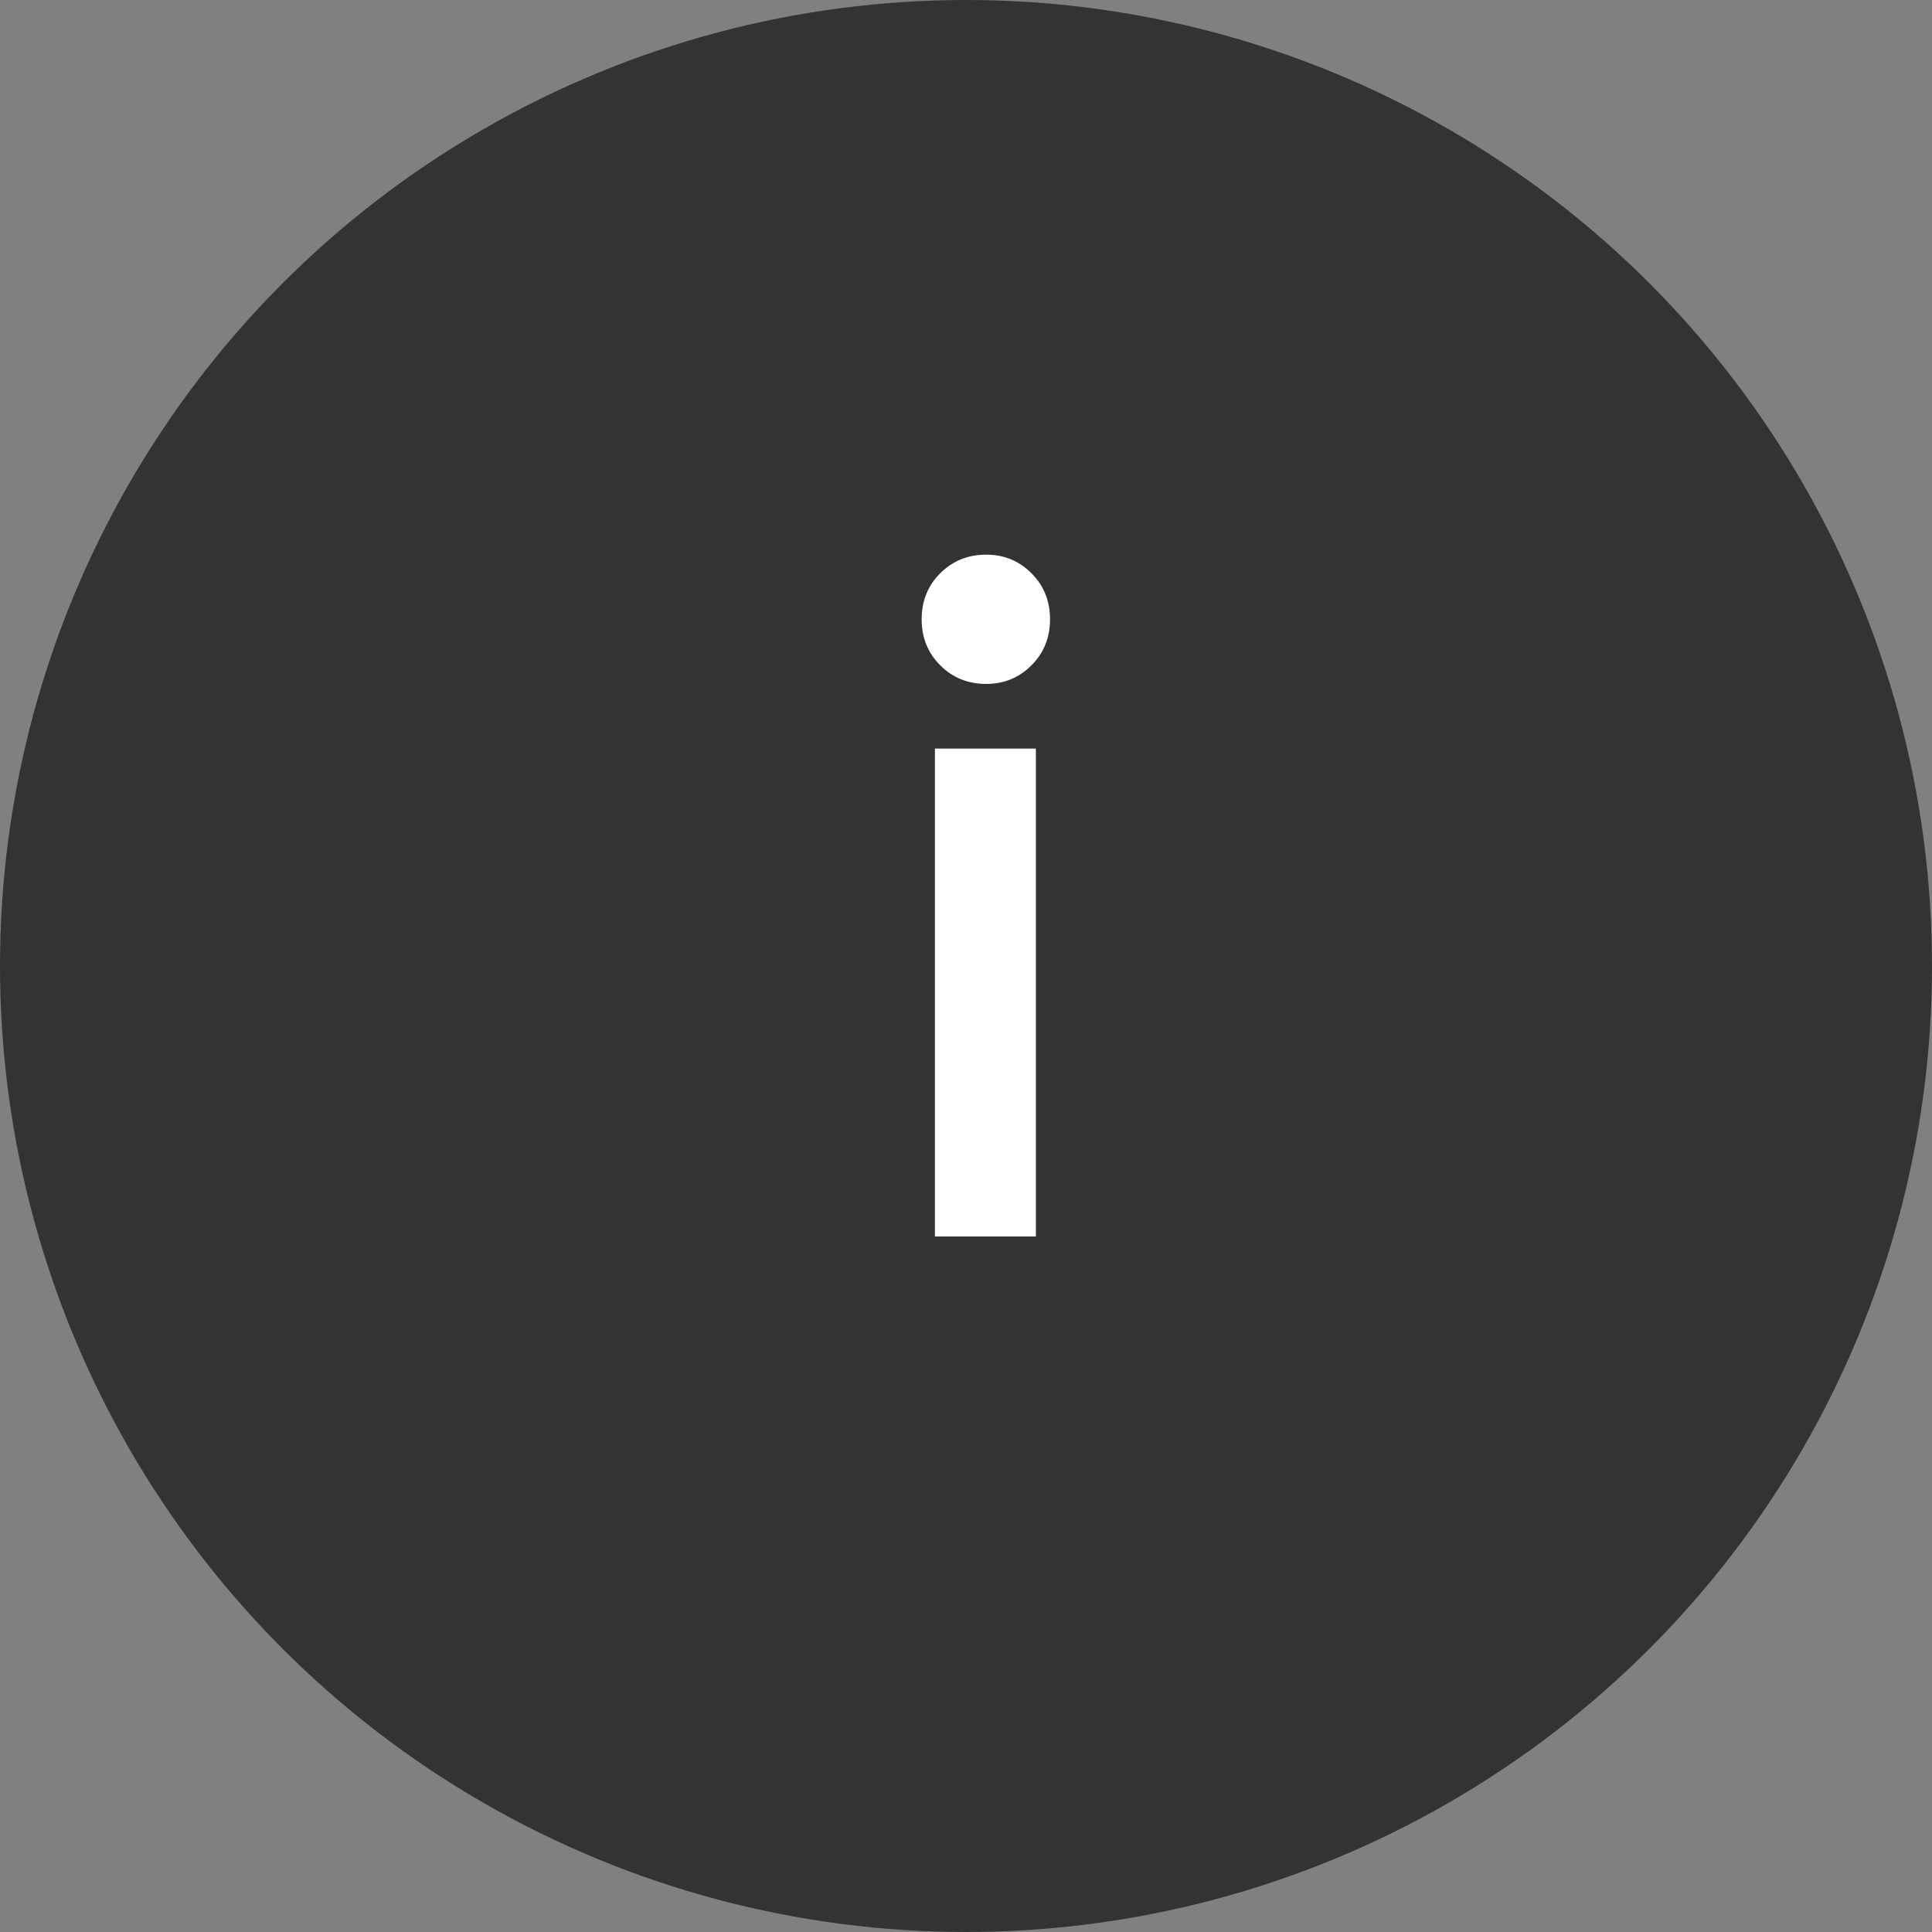 <svg width="24" height="24" viewBox="0 0 24 24" fill="none" xmlns="http://www.w3.org/2000/svg">
<rect x="0" y="0" width="24" height="24" fill="#808080" stroke="none"/>
<circle cx="12" cy="12" r="12" fill="#333333"/>
<path d="M12.252 8.496C12.025 8.496 11.834 8.419 11.68 8.265C11.526 8.111 11.449 7.92 11.449 7.693C11.449 7.466 11.526 7.275 11.68 7.121C11.834 6.967 12.025 6.89 12.252 6.89C12.472 6.89 12.659 6.967 12.813 7.121C12.967 7.275 13.044 7.466 13.044 7.693C13.044 7.92 12.967 8.111 12.813 8.265C12.659 8.419 12.472 8.496 12.252 8.496ZM12.868 9.299V15.36H11.614V9.299H12.868Z" fill="white"/>
</svg>

